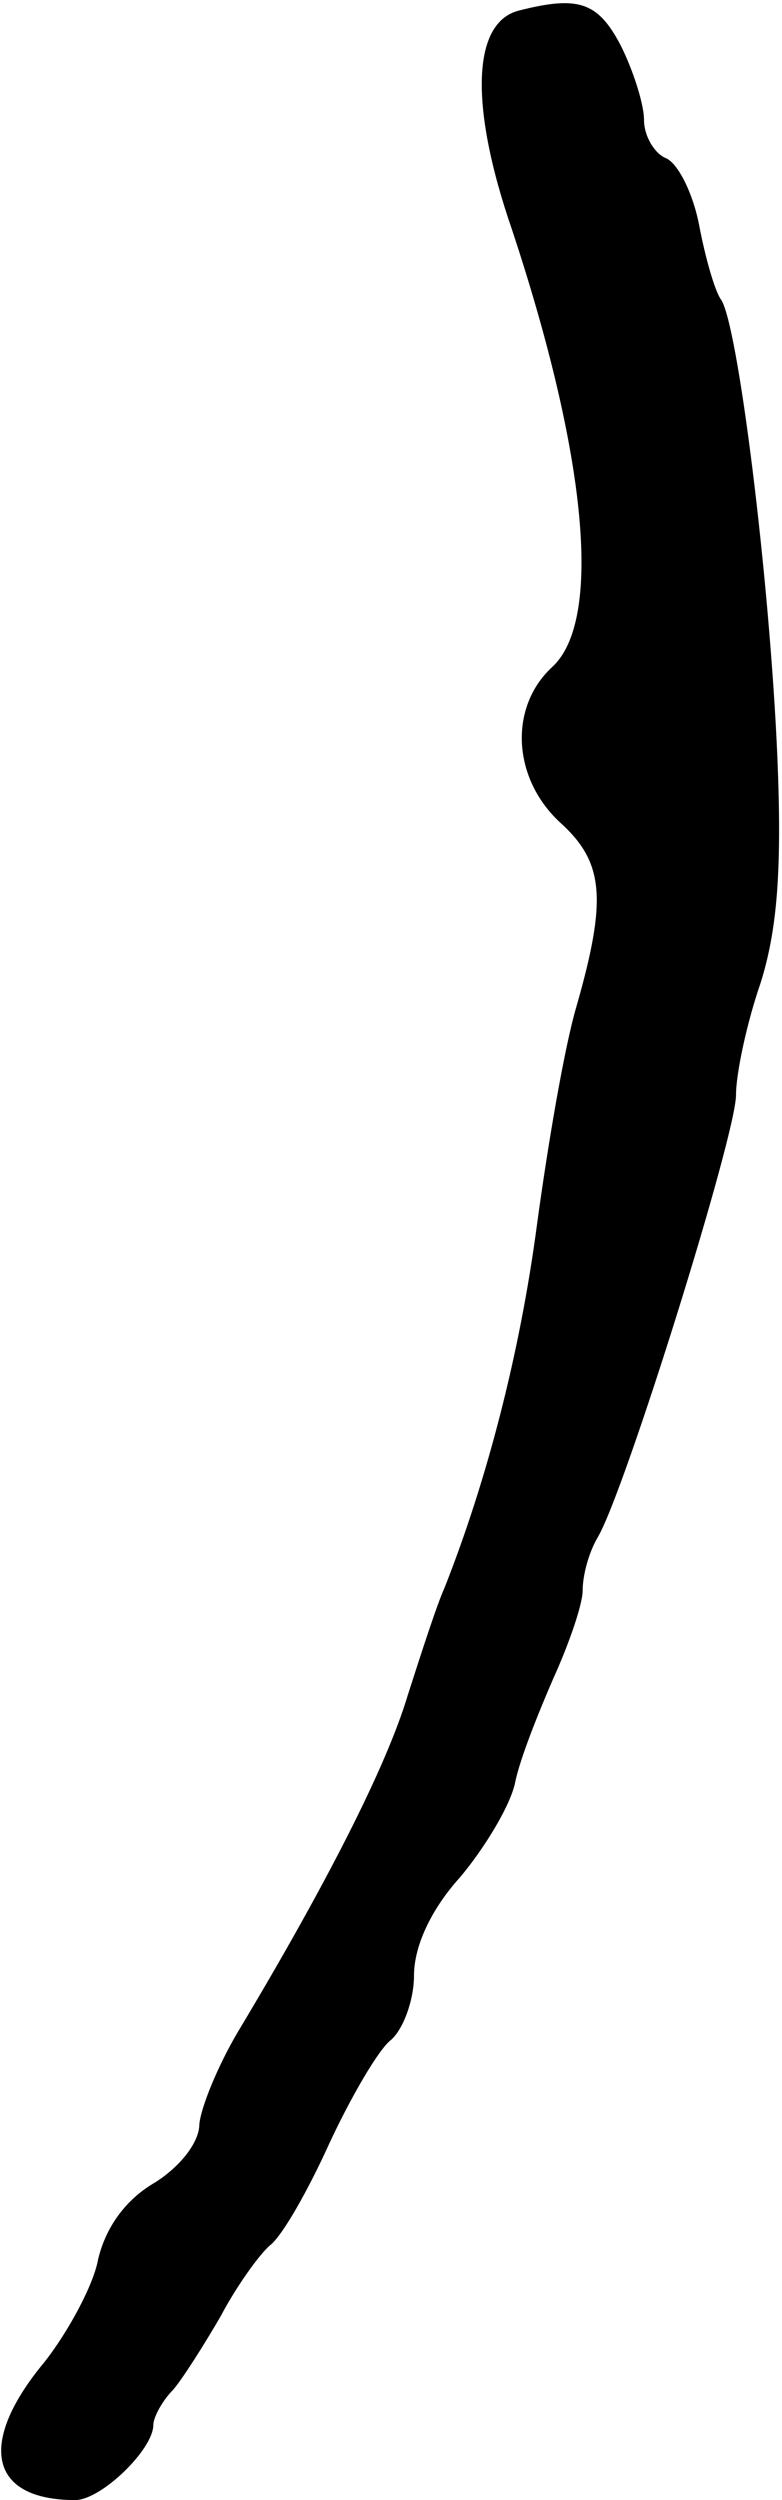<?xml version="1.0" standalone="no"?>
<!DOCTYPE svg PUBLIC "-//W3C//DTD SVG 20010904//EN"
 "http://www.w3.org/TR/2001/REC-SVG-20010904/DTD/svg10.dtd">
<svg version="1.0" xmlns="http://www.w3.org/2000/svg"
 width="51pt" height="163pt" viewBox="0 0 51 163"
 preserveAspectRatio="xMidYMid meet">
<g transform="translate(0,163) scale(0.1,-0.1)"
fill="#000000" stroke="none">
<path d="M338 1623 c-30 -8 -32 -62 -4 -143 49 -148 59 -255 26 -285 -28 -26
-26 -72 5 -101 29 -26 31 -50 11 -120 -8 -27 -19 -92 -26 -144 -11 -82 -32
-164 -60 -235 -5 -11 -15 -42 -24 -70 -14 -47 -54 -125 -111 -220 -13 -22 -24
-49 -25 -60 0 -12 -13 -28 -29 -38 -19 -11 -32 -29 -37 -50 -3 -17 -20 -48
-35 -67 -44 -53 -36 -90 20 -90 17 0 51 33 51 49 0 5 6 16 13 23 6 7 20 29 31
48 10 19 25 40 32 46 8 6 25 36 39 67 14 30 32 61 40 67 8 7 15 26 15 42 0 19
11 43 30 64 16 19 33 47 36 62 3 15 15 45 25 68 10 22 19 48 19 57 0 10 4 25
10 35 18 31 90 262 90 288 0 14 7 47 16 73 11 35 14 74 11 147 -5 117 -26 285
-37 299 -4 6 -10 27 -14 48 -4 21 -14 41 -22 44 -7 3 -14 14 -14 25 0 10 -7
32 -15 48 -15 29 -28 33 -67 23z"/>
</g>
</svg>
